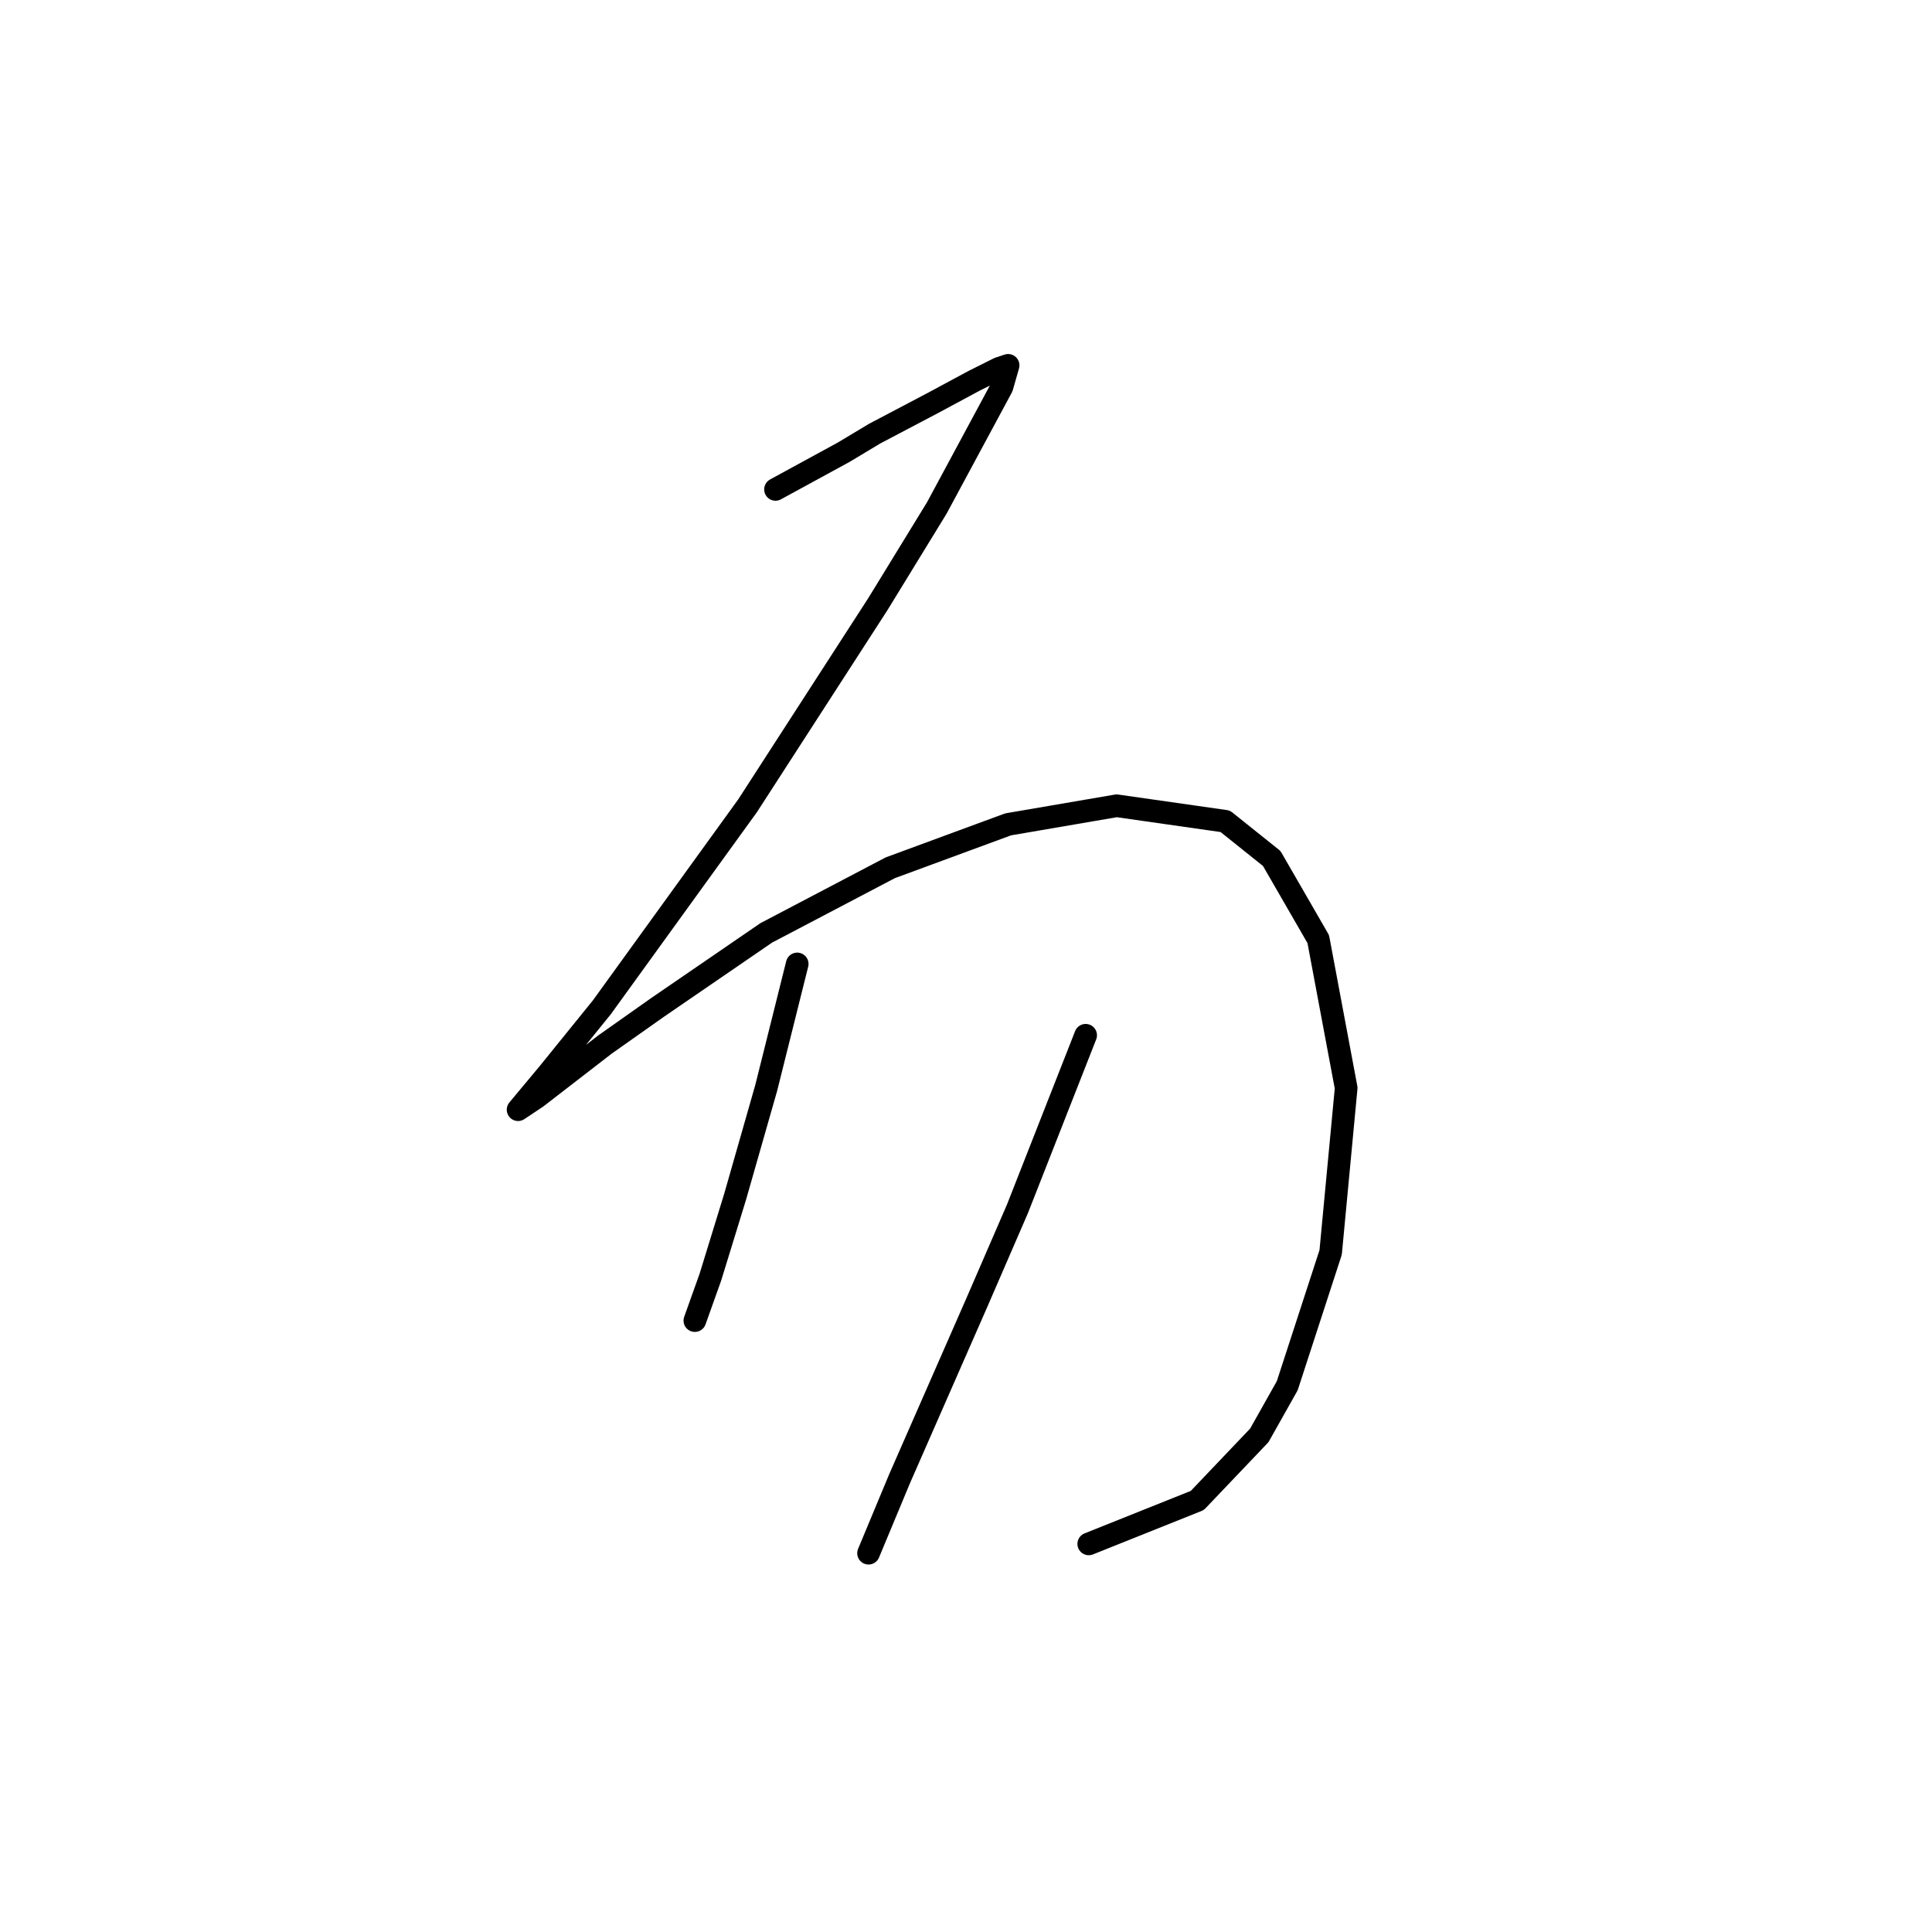<?xml version="1.0" standalone="no"?>
    <svg width="256" height="256" xmlns="http://www.w3.org/2000/svg" version="1.1">
    <polyline stroke="black" stroke-width="3" stroke-linecap="round" fill="transparent" stroke-linejoin="round" points="102.758 64.849 107.278 62.383 111.799 59.918 115.908 57.452 123.717 53.342 129.059 50.466 132.347 48.822 133.58 48.411 132.758 51.288 124.128 67.315 116.319 80.055 99.059 106.767 79.744 133.479 72.758 142.109 70.703 144.575 68.648 147.041 71.114 145.397 80.155 138.411 87.141 133.479 101.525 123.616 117.963 114.986 133.58 109.233 147.963 106.767 162.347 108.822 168.511 113.753 174.676 124.438 178.374 144.164 176.319 165.945 170.566 183.616 166.867 190.191 158.648 198.822 144.265 204.575 144.265 204.575 " />
        <polyline stroke="black" stroke-width="3" stroke-linecap="round" fill="transparent" stroke-linejoin="round" points="105.634 127.726 103.58 135.945 101.525 144.164 97.415 158.548 94.128 169.233 92.073 174.986 92.073 174.986 " />
        <polyline stroke="black" stroke-width="3" stroke-linecap="round" fill="transparent" stroke-linejoin="round" points="143.854 137.178 139.333 148.685 134.812 160.192 129.47 172.52 119.196 195.945 115.087 205.808 115.087 205.808 " />
        </svg>